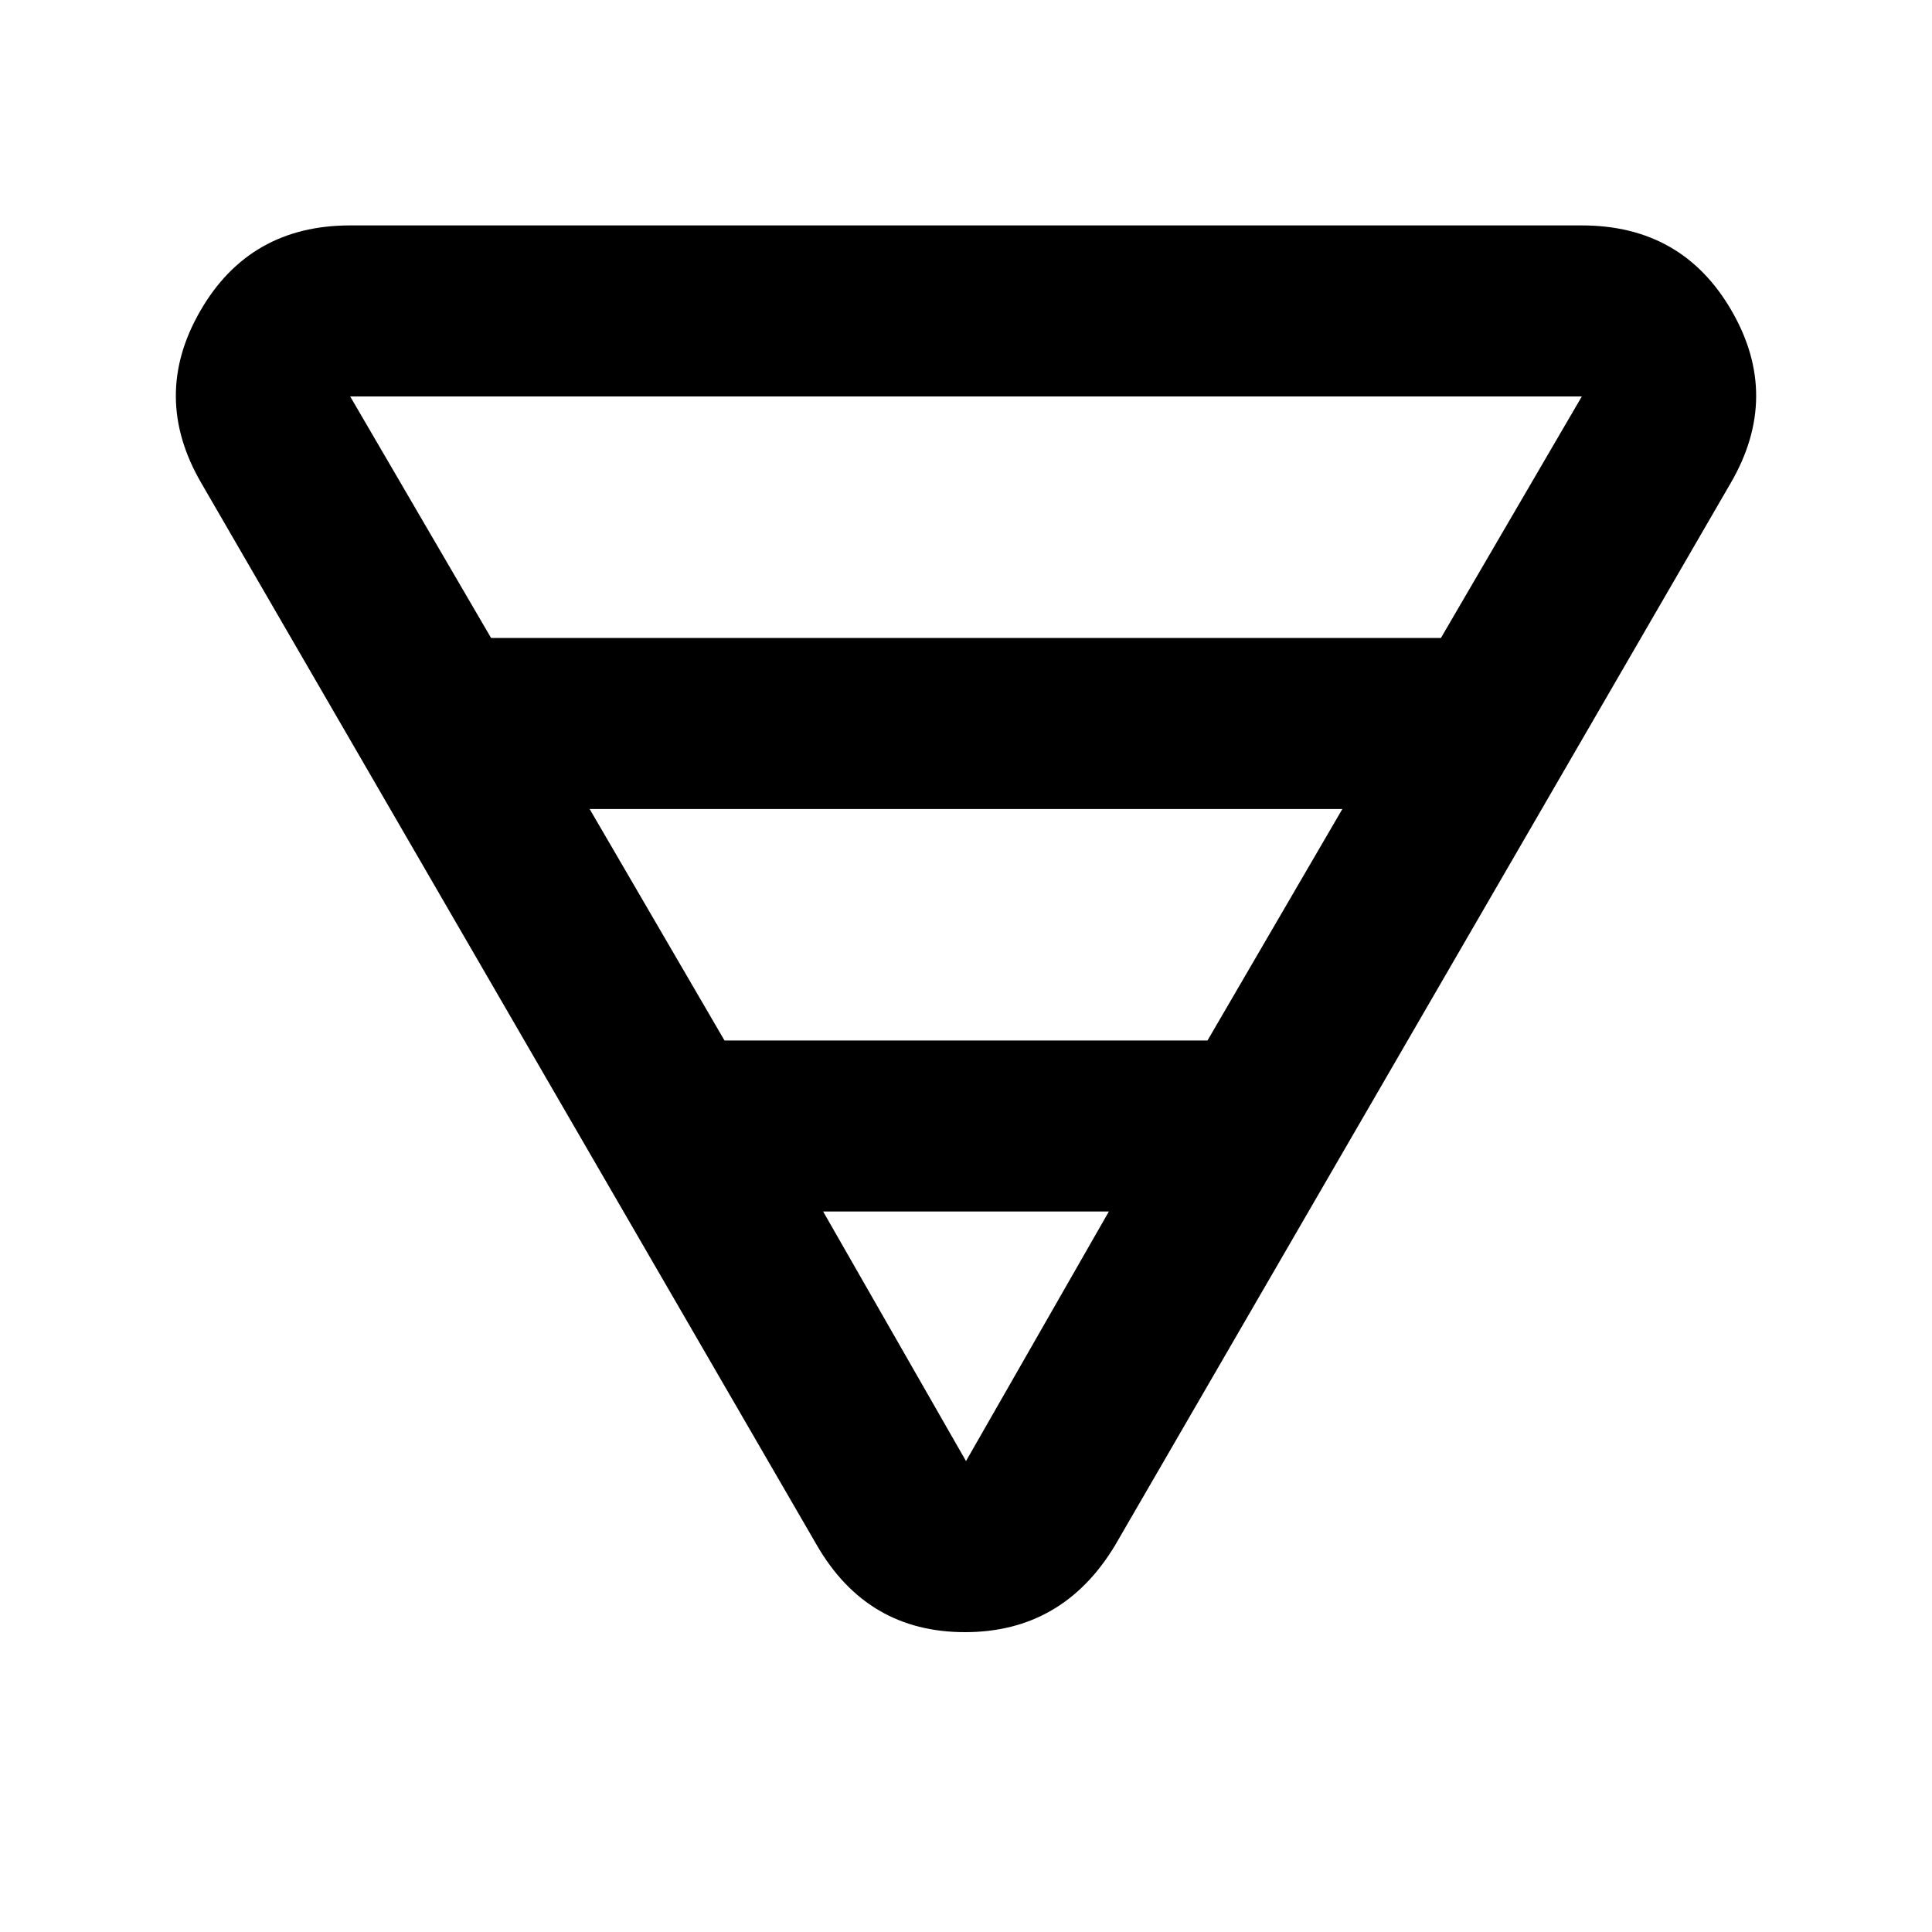 <svg xmlns="http://www.w3.org/2000/svg" height="40" width="40"><path d="M7.25 4.667h25.5q2.083 0 3.104 1.771 1.021 1.77-.021 3.562l-12.75 22Q22 33.792 19.979 33.792T16.917 32L4.167 10q-1.042-1.792-.021-3.562Q5.167 4.667 7.25 4.667Zm0 3.541 2.917 5h19.666l2.917-5H7.25Zm4.958 8.542L15 21.542h10l2.792-4.792Zm4.834 8.333L20 30.25l2.958-5.167Z"/></svg>